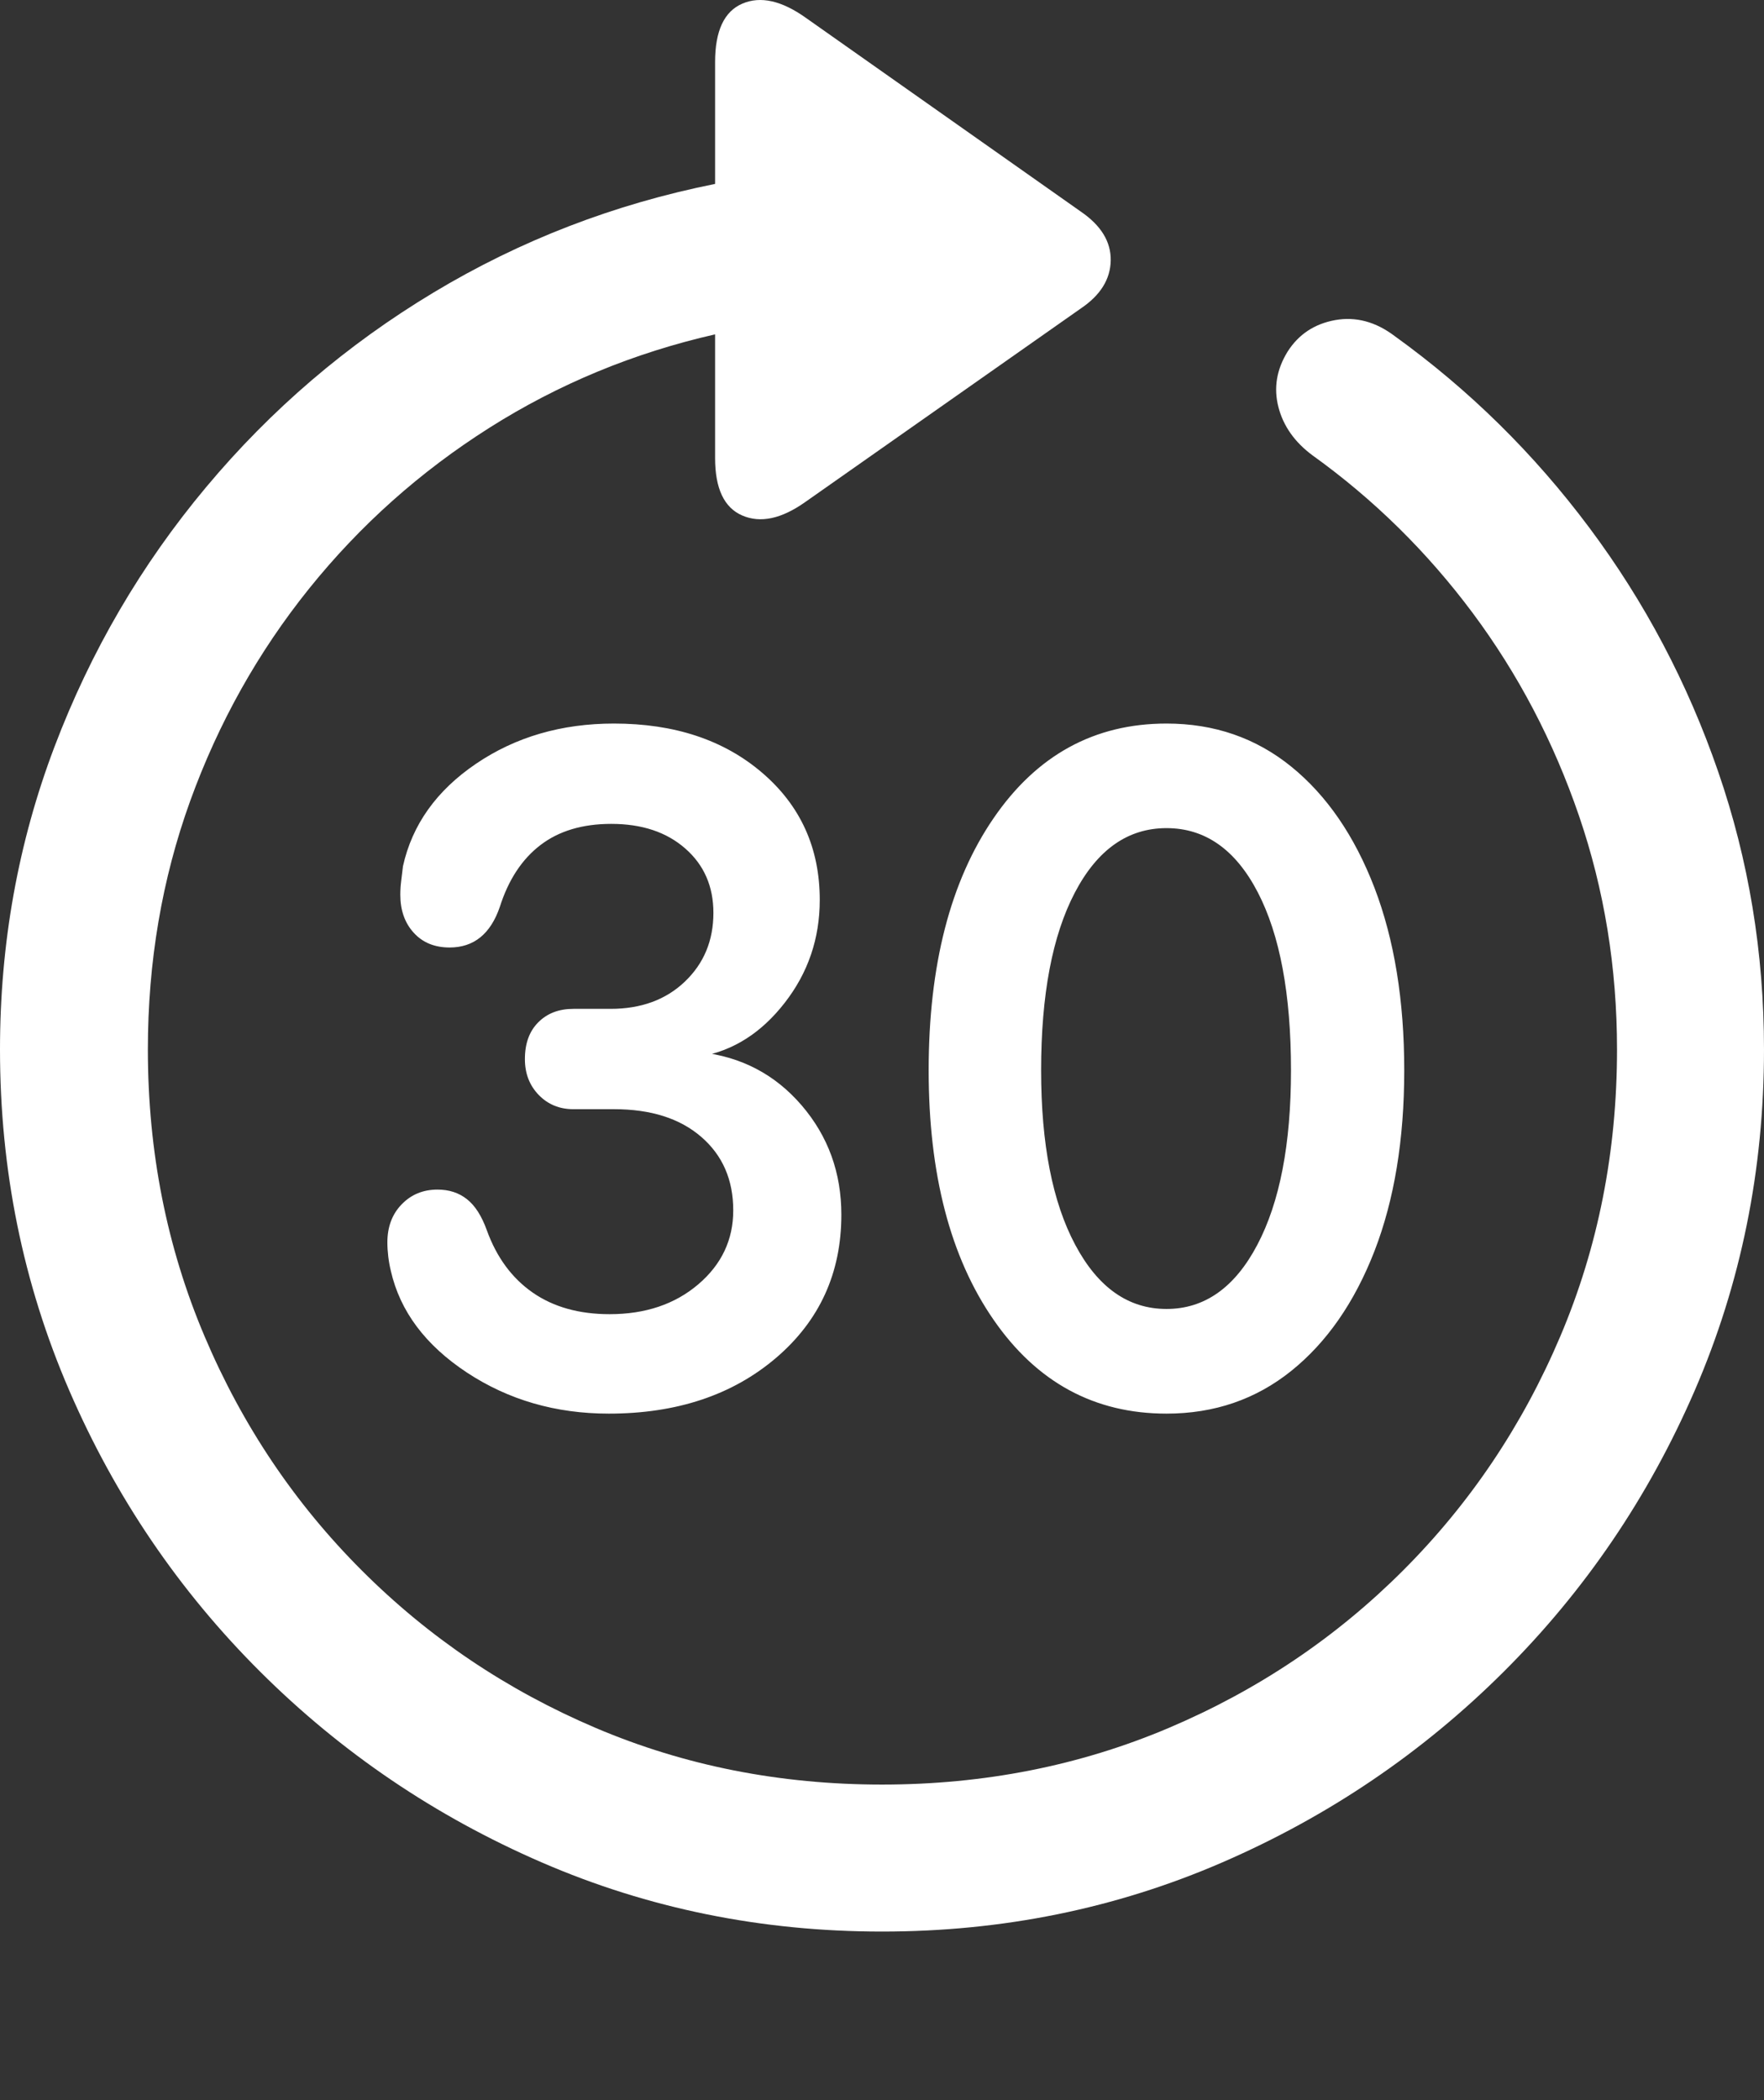 <?xml version="1.0" encoding="UTF-8"?>
<!--Generator: Apple Native CoreSVG 175.5-->
<!DOCTYPE svg
PUBLIC "-//W3C//DTD SVG 1.1//EN"
       "http://www.w3.org/Graphics/SVG/1.1/DTD/svg11.dtd">
<svg version="1.1" xmlns="http://www.w3.org/2000/svg" xmlns:xlink="http://www.w3.org/1999/xlink" width="19.922" height="23.715">
 <rect width="100%" height="100%" fill="#333333" stroke="none"/>
 <g>
  <rect height="23.715" opacity="0" width="19.922" x="0" y="0"/>
  <path d="M0 11.852Q0 13.893 0.781 15.7Q1.562 17.507 2.939 18.879Q4.316 20.251 6.118 21.032Q7.92 21.813 9.961 21.813Q12.002 21.813 13.804 21.032Q15.605 20.251 16.982 18.879Q18.359 17.507 19.141 15.7Q19.922 13.893 19.922 11.852Q19.922 10.212 19.404 8.713Q18.887 7.214 17.949 5.959Q17.012 4.704 15.752 3.796Q15.43 3.552 15.078 3.615Q14.727 3.679 14.541 3.972Q14.355 4.274 14.438 4.597Q14.521 4.919 14.824 5.143Q15.859 5.886 16.631 6.921Q17.402 7.956 17.832 9.211Q18.262 10.466 18.262 11.852Q18.262 13.581 17.622 15.09Q16.982 16.599 15.845 17.736Q14.707 18.874 13.198 19.514Q11.69 20.153 9.961 20.153Q8.232 20.153 6.729 19.514Q5.225 18.874 4.087 17.736Q2.949 16.599 2.31 15.09Q1.67 13.581 1.67 11.852Q1.67 10.368 2.148 9.045Q2.627 7.722 3.491 6.647Q4.355 5.573 5.527 4.831Q6.699 4.089 8.076 3.776L8.076 5.173Q8.076 5.69 8.384 5.822Q8.691 5.954 9.092 5.671L12.207 3.483Q12.539 3.259 12.544 2.941Q12.549 2.624 12.207 2.39L9.102 0.202Q8.691-0.091 8.384 0.041Q8.076 0.173 8.076 0.7L8.076 2.077Q6.367 2.419 4.897 3.303Q3.428 4.186 2.329 5.5Q1.23 6.813 0.615 8.434Q0 10.056 0 11.852Z" fill="#ffffff"/>
  <path d="M6.875 15.964Q8.027 15.964 8.765 15.334Q9.502 14.704 9.502 13.718Q9.502 13.005 9.053 12.482Q8.604 11.96 7.91 11.882L7.91 11.931Q8.467 11.833 8.862 11.325Q9.258 10.817 9.258 10.163Q9.258 9.284 8.608 8.727Q7.959 8.171 6.934 8.171Q6.045 8.171 5.376 8.625Q4.707 9.079 4.551 9.782Q4.541 9.87 4.531 9.948Q4.521 10.026 4.521 10.104Q4.521 10.368 4.673 10.534Q4.824 10.7 5.078 10.7Q5.488 10.7 5.645 10.241Q5.791 9.782 6.104 9.543Q6.416 9.304 6.904 9.304Q7.422 9.304 7.739 9.582Q8.057 9.86 8.057 10.309Q8.057 10.778 7.734 11.086Q7.412 11.393 6.895 11.393L6.475 11.393Q6.23 11.393 6.079 11.545Q5.928 11.696 5.928 11.96Q5.928 12.204 6.084 12.365Q6.24 12.526 6.475 12.526L6.934 12.526Q7.559 12.526 7.92 12.839Q8.281 13.151 8.281 13.669Q8.281 14.167 7.886 14.504Q7.49 14.841 6.885 14.841Q6.367 14.841 6.016 14.597Q5.664 14.352 5.498 13.893Q5.41 13.649 5.273 13.542Q5.137 13.434 4.941 13.434Q4.697 13.434 4.536 13.601Q4.375 13.767 4.375 14.03Q4.375 14.108 4.385 14.191Q4.395 14.274 4.414 14.352Q4.57 15.036 5.273 15.5Q5.977 15.964 6.875 15.964ZM13.174 15.964Q13.984 15.964 14.585 15.48Q15.185 14.997 15.523 14.128Q15.859 13.259 15.859 12.087Q15.859 10.905 15.523 10.026Q15.185 9.147 14.585 8.659Q13.984 8.171 13.174 8.171Q11.953 8.171 11.221 9.24Q10.488 10.309 10.488 12.087Q10.488 13.845 11.221 14.904Q11.953 15.964 13.174 15.964ZM13.174 14.782Q12.529 14.782 12.144 14.059Q11.758 13.337 11.758 12.087Q11.758 10.807 12.139 10.08Q12.52 9.352 13.174 9.352Q13.828 9.352 14.204 10.075Q14.58 10.798 14.58 12.087Q14.58 13.337 14.199 14.059Q13.818 14.782 13.174 14.782Z" fill="#ffffff"/>
 </g>
</svg>
